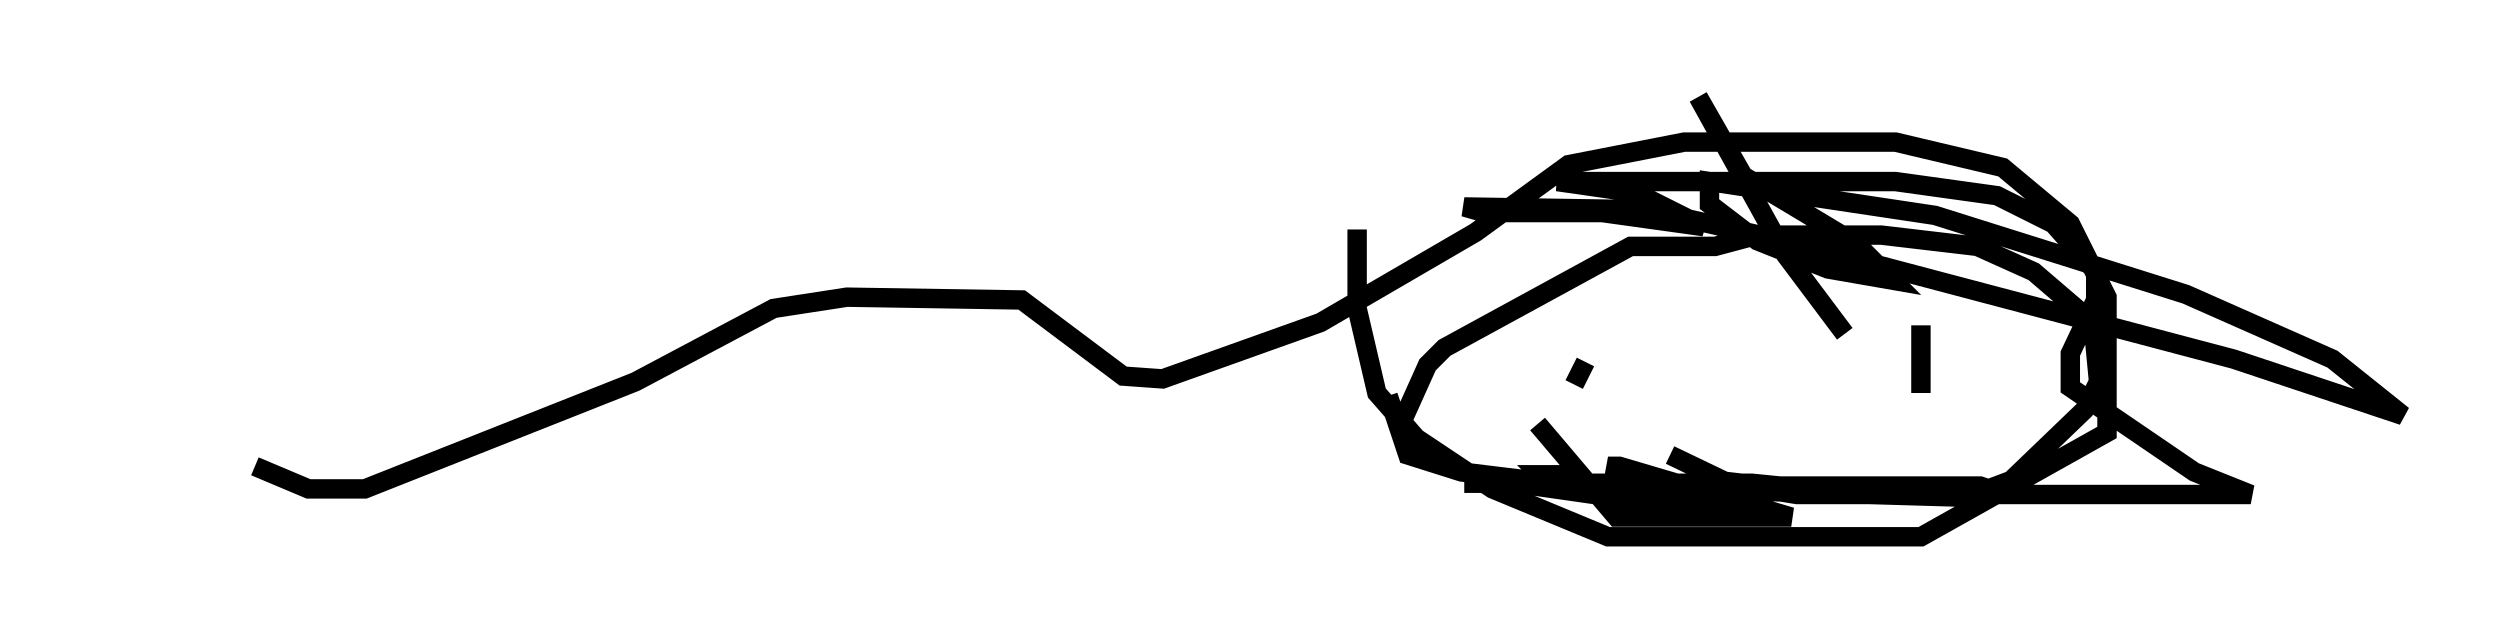 <?xml version="1.0" encoding="utf-8" ?>
<svg baseProfile="full" height="32.659" version="1.1" width="128.815" xmlns="http://www.w3.org/2000/svg" xmlns:ev="http://www.w3.org/2001/xml-events" xmlns:xlink="http://www.w3.org/1999/xlink"><defs /><rect fill="white" height="32.659" width="128.815" x="0" y="0" /><path d="M5, 22.43 m8.134, 1.598 l2.76, 1.162 2.905, 0.0 l13.944, -5.52 7.117, -3.777 l3.777, -0.581 9.006, 0.145 l5.229, 3.922 2.034, 0.145 l8.134, -2.905 7.989, -4.648 l4.793, -3.486 5.955, -1.162 l10.894, 0.0 5.52, 1.307 l3.486, 2.905 1.888, 3.777 l0.0, 6.972 -9.587, 5.374 l-16.123, 0.0 -5.955, -2.469 l-3.922, -2.615 -2.034, -2.324 l-1.017, -4.358 0.0, -4.067 m2.324, 9.877 l1.307, -2.905 0.872, -0.872 l9.587, -5.229 4.358, 0.0 l2.179, -0.581 6.391, 0.0 l4.939, 0.581 2.905, 1.307 l3.05, 2.615 0.291, 3.05 l-0.726, 1.453 -3.777, 3.631 l-2.324, 0.872 -20.045, -0.581 l-5.955, -0.726 -2.76, -0.872 l-1.017, -3.05 m10.458, -2.469 l0.0, 0.0 m-0.872, 1.888 l0.581, -1.162 m17.285, 1.598 l0.0, -3.486 m-17.14, 8.57 l5.81, 1.307 4.648, 0.0 l-8.86, -2.615 -0.581, 0.0 l4.939, 1.888 -0.581, 0.291 l-9.151, -1.307 3.631, -0.145 l-0.726, -0.291 -1.598, 0.0 l0.581, 0.581 9.151, 1.598 l-5.81, 0.0 -4.067, -4.793 m6.827, 1.598 l3.631, 1.743 1.743, 1.453 m-15.978, -1.743 l14.816, 0.0 5.81, 0.581 l7.263, 0.0 -1.307, -0.436 l-11.039, 0.0 -3.777, -0.436 l5.374, 0.872 23.385, 0.0 l-2.905, -1.162 -6.391, -4.358 l0.0, -1.743 1.307, -2.76 l0.0, -1.453 -2.179, -2.469 l-2.905, -1.453 -5.229, -0.726 l-17.43, 0.0 4.067, 0.581 l3.486, 1.743 -5.229, -0.726 l-6.101, 0.0 -1.017, -0.291 l9.441, 0.145 7.698, 1.743 l22.514, 5.955 8.715, 2.905 l-3.631, -2.905 -7.553, -3.341 l-12.927, -4.067 -11.62, -1.743 l0.0, 1.162 2.469, 1.888 l3.631, 1.453 3.341, 0.581 l-1.888, -1.888 -5.81, -3.486 l-2.324, -4.067 4.503, 8.134 l3.05, 4.067 " fill="none" stroke="black" stroke-width="1" /></svg>